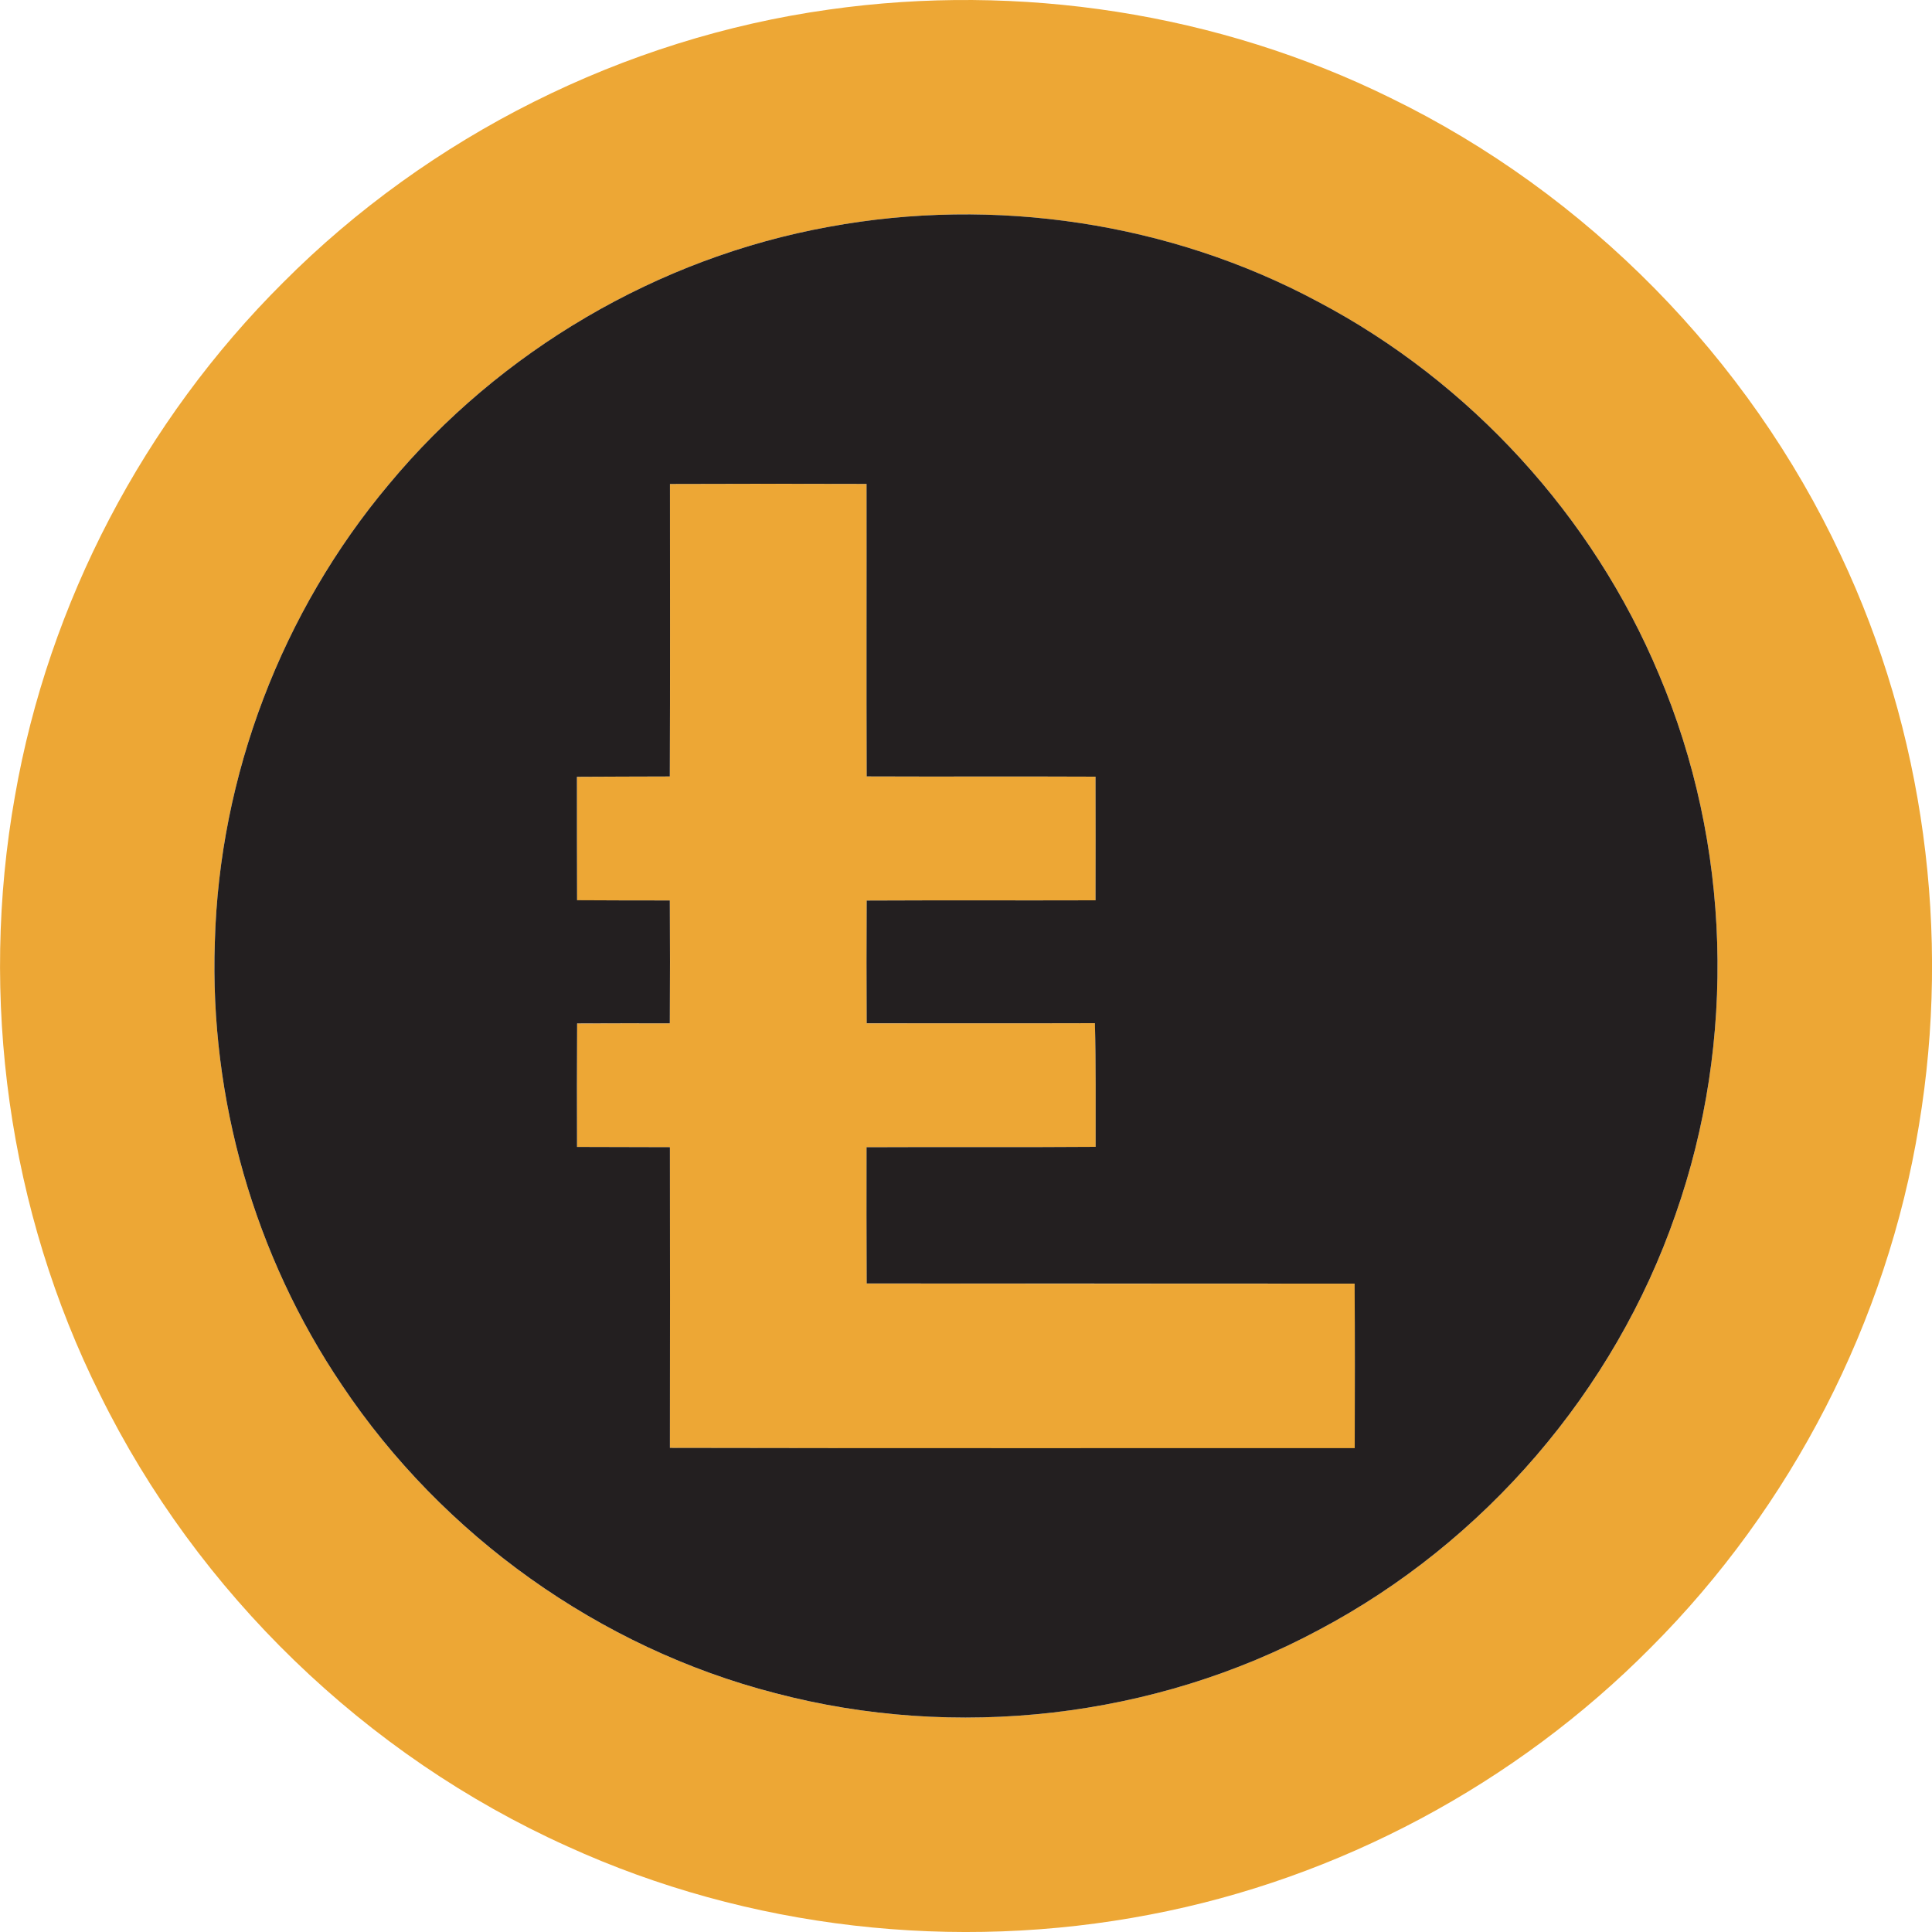 <svg width="40" height="40" viewBox="0 0 40 40" fill="none" xmlns="http://www.w3.org/2000/svg">
<g clip-path="url(#clip0)">
<path d="M17.169 0.197C21.11 -0.36 25.217 0.267 28.789 2.027C32.853 4.007 36.196 7.406 38.109 11.492C39.837 15.144 40.393 19.323 39.729 23.302C39.065 27.363 37.092 31.195 34.18 34.109C31.385 36.931 27.724 38.893 23.818 39.638C19.776 40.418 15.491 39.935 11.745 38.226C7.569 36.344 4.09 32.977 2.07 28.873C0.171 25.071 -0.435 20.655 0.31 16.479C1.007 12.477 2.98 8.718 5.86 5.851C8.885 2.812 12.917 0.79 17.169 0.197ZM17.161 4.696C13.625 5.336 10.35 7.263 8.056 10.022C5.835 12.664 4.54 16.06 4.448 19.508C4.338 22.742 5.267 26.001 7.085 28.683C9.165 31.795 12.411 34.116 16.045 35.054C19.786 36.041 23.897 35.576 27.308 33.744C30.731 31.932 33.426 28.8 34.69 25.144C35.957 21.544 35.837 17.479 34.347 13.964C32.977 10.684 30.438 7.908 27.291 6.249C24.22 4.601 20.584 4.064 17.161 4.696V4.696Z" fill="#EDA735"/>
<path d="M13.871 10.02C15.228 10.015 16.585 10.015 17.942 10.02C17.945 12.04 17.937 14.057 17.945 16.076C19.525 16.083 21.103 16.074 22.683 16.081C22.685 16.933 22.685 17.787 22.683 18.641C21.103 18.646 19.523 18.639 17.945 18.646C17.94 19.493 17.94 20.341 17.945 21.188C19.52 21.185 21.095 21.19 22.67 21.185C22.693 22.038 22.683 22.89 22.685 23.745C21.105 23.758 19.523 23.745 17.942 23.753C17.94 24.693 17.94 25.635 17.945 26.575C21.313 26.58 24.68 26.58 28.047 26.577C28.054 27.712 28.052 28.846 28.049 29.984C23.324 29.981 18.596 29.989 13.871 29.979C13.871 27.904 13.871 25.829 13.871 23.753C13.23 23.753 12.589 23.748 11.948 23.748C11.945 22.895 11.946 22.043 11.95 21.191C12.589 21.188 13.23 21.186 13.869 21.188C13.874 20.339 13.874 19.491 13.869 18.644C13.228 18.646 12.589 18.642 11.949 18.639C11.946 17.787 11.946 16.937 11.946 16.085C12.587 16.082 13.228 16.077 13.869 16.077C13.876 14.059 13.871 12.04 13.871 10.02" fill="#EDA735"/>
<path d="M17.161 4.696C20.584 4.064 24.221 4.601 27.29 6.248C30.438 7.908 32.977 10.685 34.347 13.964C35.837 17.478 35.957 21.544 34.69 25.144C33.425 28.8 30.731 31.932 27.308 33.744C23.897 35.576 19.785 36.041 16.044 35.053C12.411 34.116 9.166 31.794 7.084 28.683C5.267 26 4.338 22.742 4.448 19.508C4.54 16.06 5.835 12.664 8.056 10.022C10.35 7.262 13.625 5.336 17.161 4.696V4.696ZM13.871 10.02C13.871 12.04 13.876 14.06 13.868 16.076C13.227 16.076 12.586 16.081 11.945 16.083C11.945 16.936 11.945 17.785 11.948 18.638C12.589 18.64 13.228 18.645 13.868 18.643C13.873 19.49 13.873 20.338 13.868 21.187C13.229 21.185 12.588 21.187 11.949 21.189C11.944 22.042 11.944 22.894 11.947 23.746C12.588 23.746 13.229 23.751 13.87 23.751C13.873 25.826 13.873 27.901 13.87 29.977C18.595 29.987 23.323 29.98 28.048 29.982C28.051 28.845 28.053 27.71 28.046 26.576C24.678 26.576 21.31 26.575 17.944 26.573C17.939 25.633 17.939 24.691 17.941 23.752C19.521 23.744 21.104 23.756 22.684 23.744C22.682 22.889 22.692 22.037 22.669 21.184C21.094 21.189 19.519 21.184 17.944 21.186C17.939 20.339 17.939 19.492 17.944 18.645C19.522 18.637 21.102 18.645 22.682 18.64C22.684 17.785 22.684 16.932 22.682 16.08C21.102 16.072 19.524 16.082 17.944 16.075C17.936 14.055 17.944 12.038 17.941 10.019C16.585 10.014 15.228 10.015 13.871 10.02" fill="#231F20"/>
</g>
<defs>
<clipPath id="clip0">
<rect width="40" height="40" fill="white"/>
</clipPath>
</defs>
</svg>
